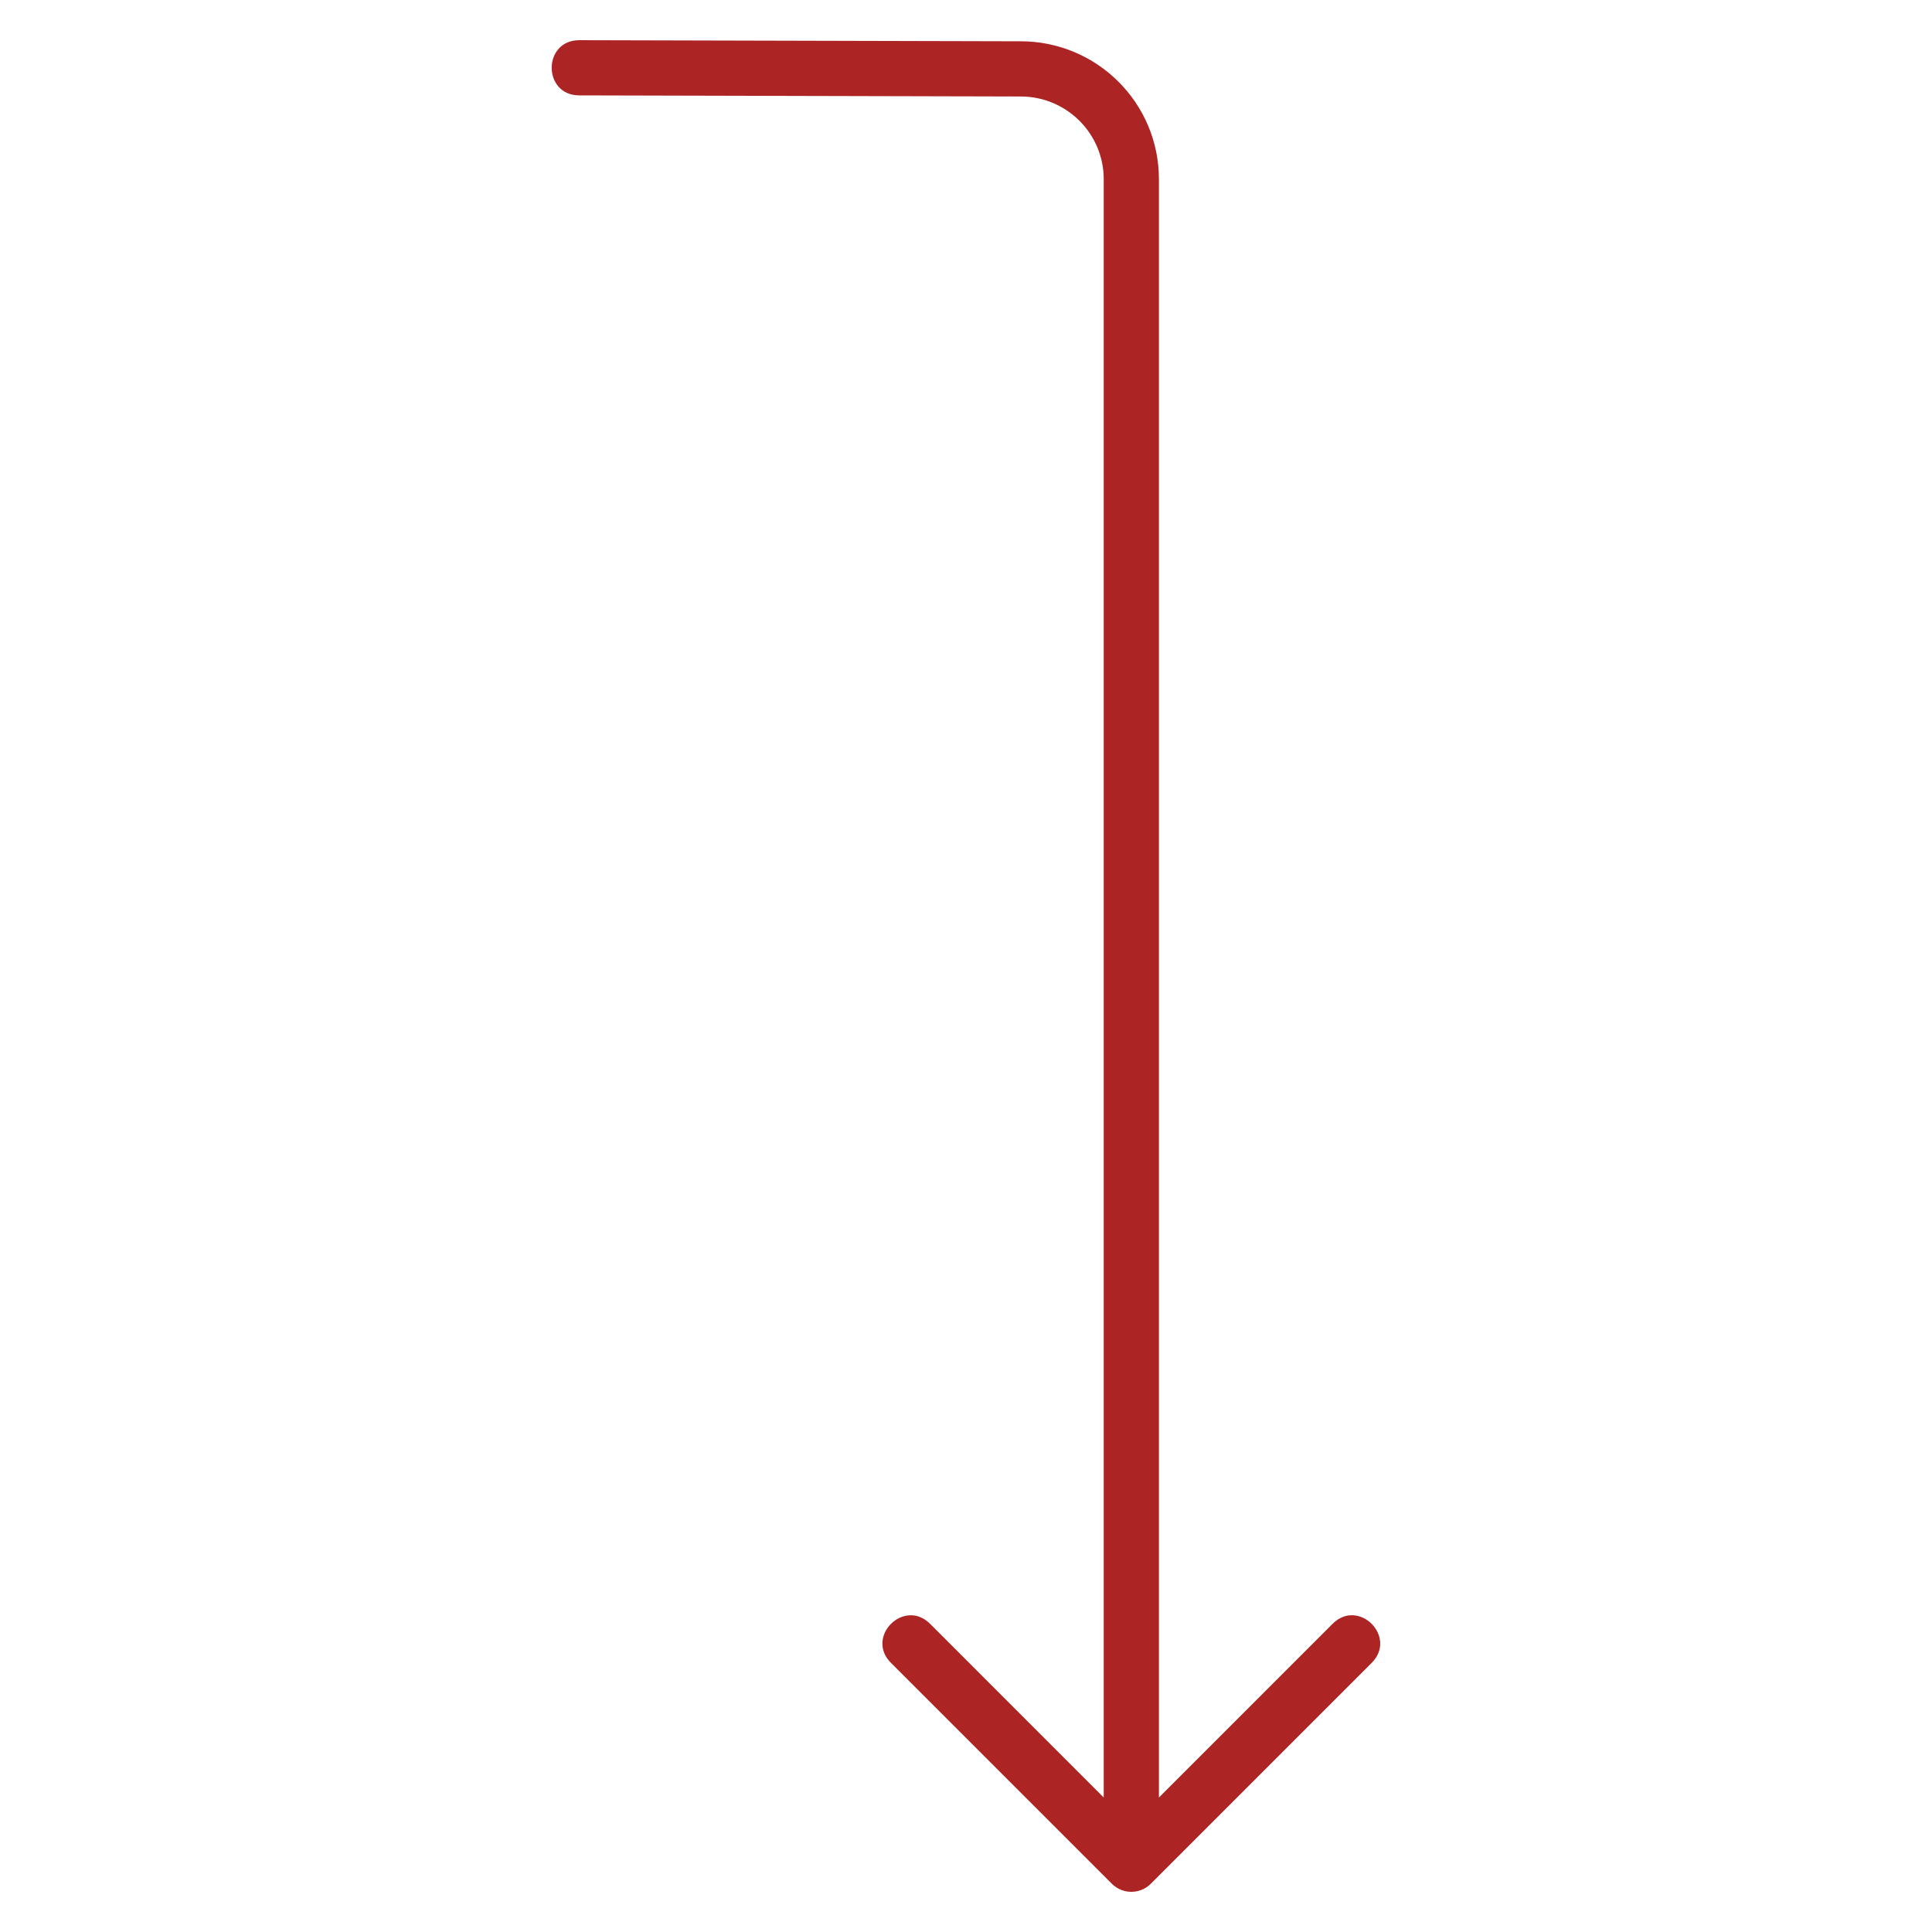 <?xml version="1.0" encoding="UTF-8" standalone="no"?>
<!-- Uploaded to: SVG Repo, www.svgrepo.com, Generator: SVG Repo Mixer Tools -->

<svg
   width="800"
   height="800"
   viewBox="0 0 35 35"
   fill="#000000"
   class="bi bi-arrow-90deg-right"
   version="1.1"
   id="svg4"
   sodipodi:docname="arrow-90deg.svg"
   inkscape:version="1.2.2 (732a01da63, 2022-12-09)"
   xmlns:inkscape="http://www.inkscape.org/namespaces/inkscape"
   xmlns:sodipodi="http://sodipodi.sourceforge.net/DTD/sodipodi-0.dtd"
   xmlns="http://www.w3.org/2000/svg"
   xmlns:svg="http://www.w3.org/2000/svg">
  <defs
     id="defs8" />
  <sodipodi:namedview
     id="namedview6"
     pagecolor="#ffffff"
     bordercolor="#000000"
     borderopacity="0.25"
     inkscape:showpageshadow="2"
     inkscape:pageopacity="0.0"
     inkscape:pagecheckerboard="0"
     inkscape:deskcolor="#d1d1d1"
     showgrid="false"
     inkscape:zoom="1.005"
     inkscape:cx="519.9005"
     inkscape:cy="418.40796"
     inkscape:window-width="1920"
     inkscape:window-height="991"
     inkscape:window-x="-9"
     inkscape:window-y="-9"
     inkscape:window-maximized="1"
     inkscape:current-layer="svg4" />
  <path
     fill="#ad2424"
     fill-rule="evenodd"
     d="m 20.141,34.125 c 0.195,0.196 0.513,0.196 0.708,0 l 4,-4 c 0.471,-0.472 -0.237,-1.18 -0.708,-0.708 l -3.146,3.147 V 3.248 c 0,-1.381 -1.119,-2.497 -2.5,-2.5 l -8,-0.02 c -0.667,9.427e-5 -0.667,1 0,1 l 8,0.02 c 0.828,0.002 1.5,0.672 1.5,1.5 V 32.564 l -3.146,-3.147 c -0.472,-0.471 -1.18,0.237 -0.708,0.708 z"
     id="path2"
     sodipodi:nodetypes="cccccssccsscccc" />
</svg>
